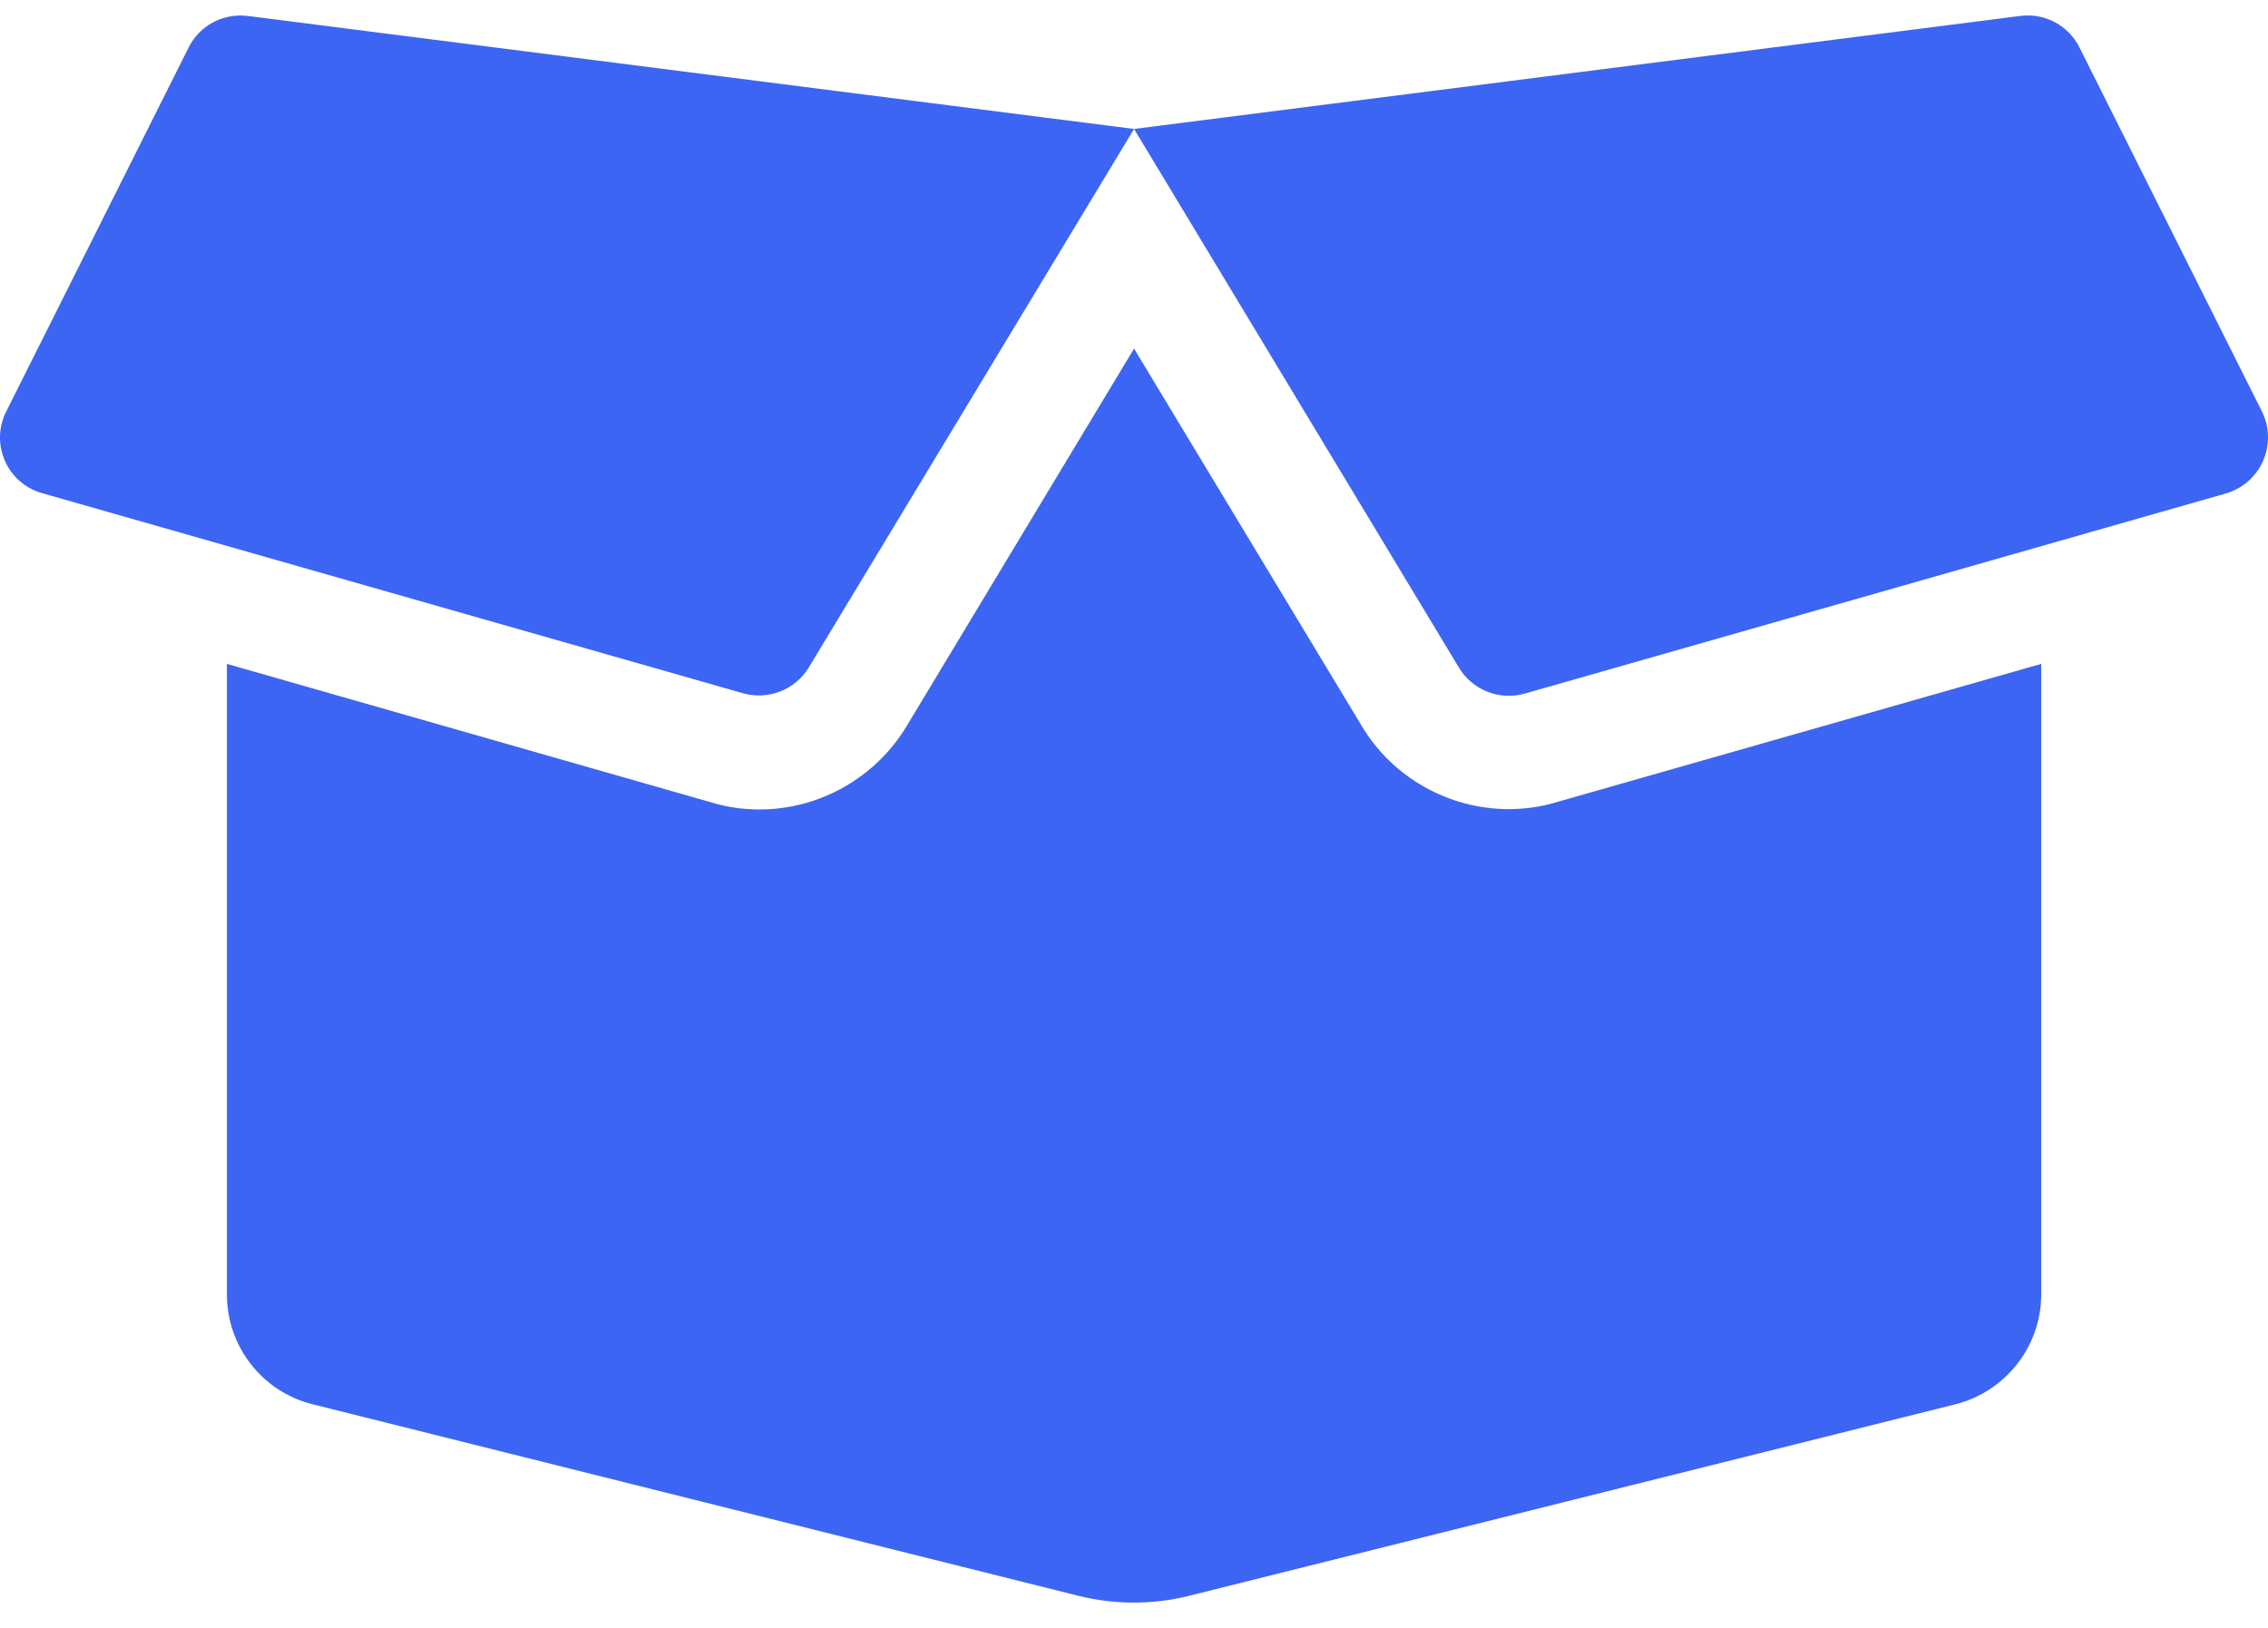 <svg width="39" height="28" viewBox="0 0 39 28" fill="none" xmlns="http://www.w3.org/2000/svg">
<g id="&#240;&#159;&#166;&#134; icon &#34;Box Open&#34;">
<path id="Vector" d="M25.942 13.917C24.912 13.917 23.943 13.369 23.419 12.491L19.501 5.996L15.589 12.491C15.059 13.375 14.09 13.923 13.061 13.923C12.787 13.923 12.512 13.886 12.25 13.807L3.902 11.419V22.265C3.902 23.161 4.512 23.941 5.377 24.154L18.551 27.45C19.172 27.603 19.824 27.603 20.44 27.45L33.626 24.154C34.491 23.934 35.1 23.155 35.1 22.265V11.419L26.753 13.801C26.49 13.88 26.216 13.917 25.942 13.917ZM38.897 7.08L35.758 0.816C35.57 0.438 35.161 0.219 34.741 0.274L19.501 2.218L25.089 11.486C25.32 11.87 25.784 12.052 26.216 11.931L38.275 8.488C38.878 8.311 39.171 7.641 38.897 7.08ZM3.244 0.816L0.106 7.08C-0.174 7.641 0.124 8.311 0.722 8.482L12.78 11.925C13.213 12.046 13.676 11.864 13.908 11.48L19.501 2.218L4.256 0.274C3.835 0.225 3.433 0.438 3.244 0.816Z" fill="#3D65F3"/>
</g>
</svg>

